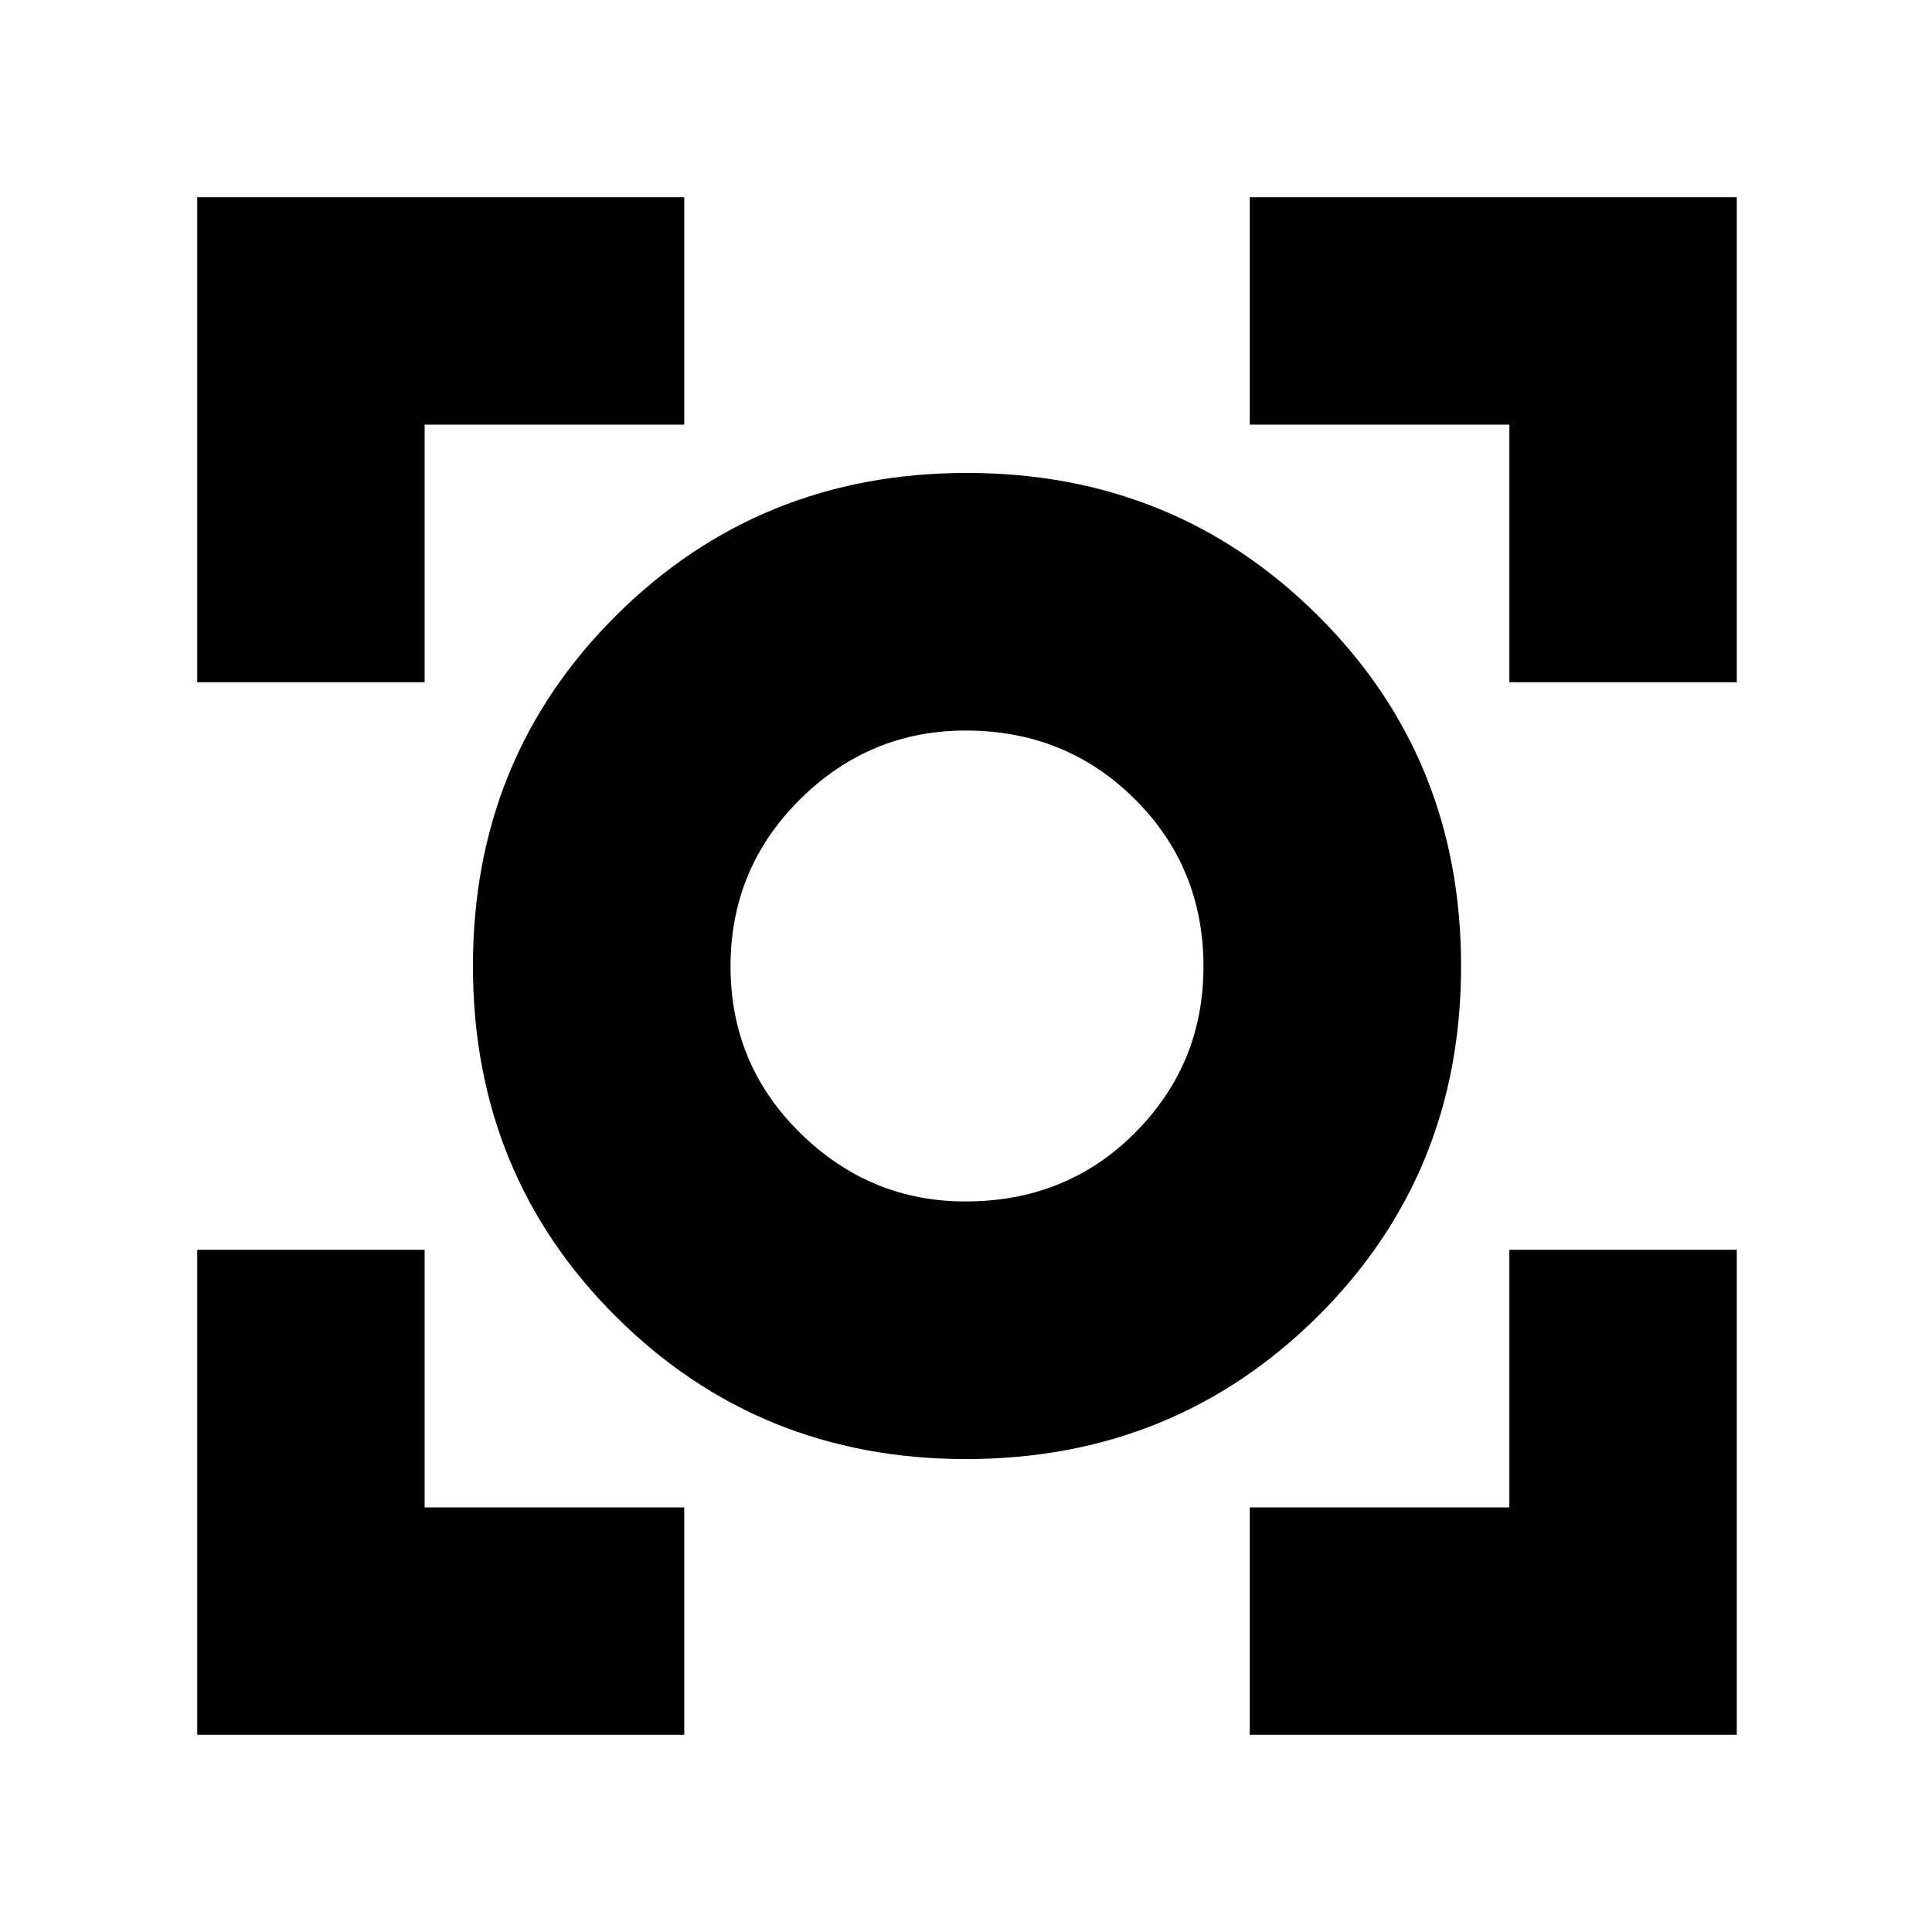 <svg xmlns="http://www.w3.org/2000/svg" height="20" viewBox="0 -960 960 960" width="20"><path d="M98-98v-241h113v128h129v113H98Zm523 0v-113h129v-128h113v241H621ZM480-235q-102.83 0-173.91-70.76Q235-376.51 235-480q0-103.49 71.22-174.24Q377.44-725 480.46-725q103.03 0 174.28 70.76Q726-583.49 726-480q0 103.49-71.38 174.24Q583.24-235 480-235Zm-.3-128q50.3 0 84.3-34.14t34-82.58Q598-529 563.8-563t-83.99-34q-47.8 0-82.3 34.21-34.51 34.21-34.51 83 0 48.78 34.63 82.78Q432.25-363 479.7-363ZM98-621v-241h242v113H211v128H98Zm652 0v-128H621v-113h242v241H750ZM480-480Z"/></svg>